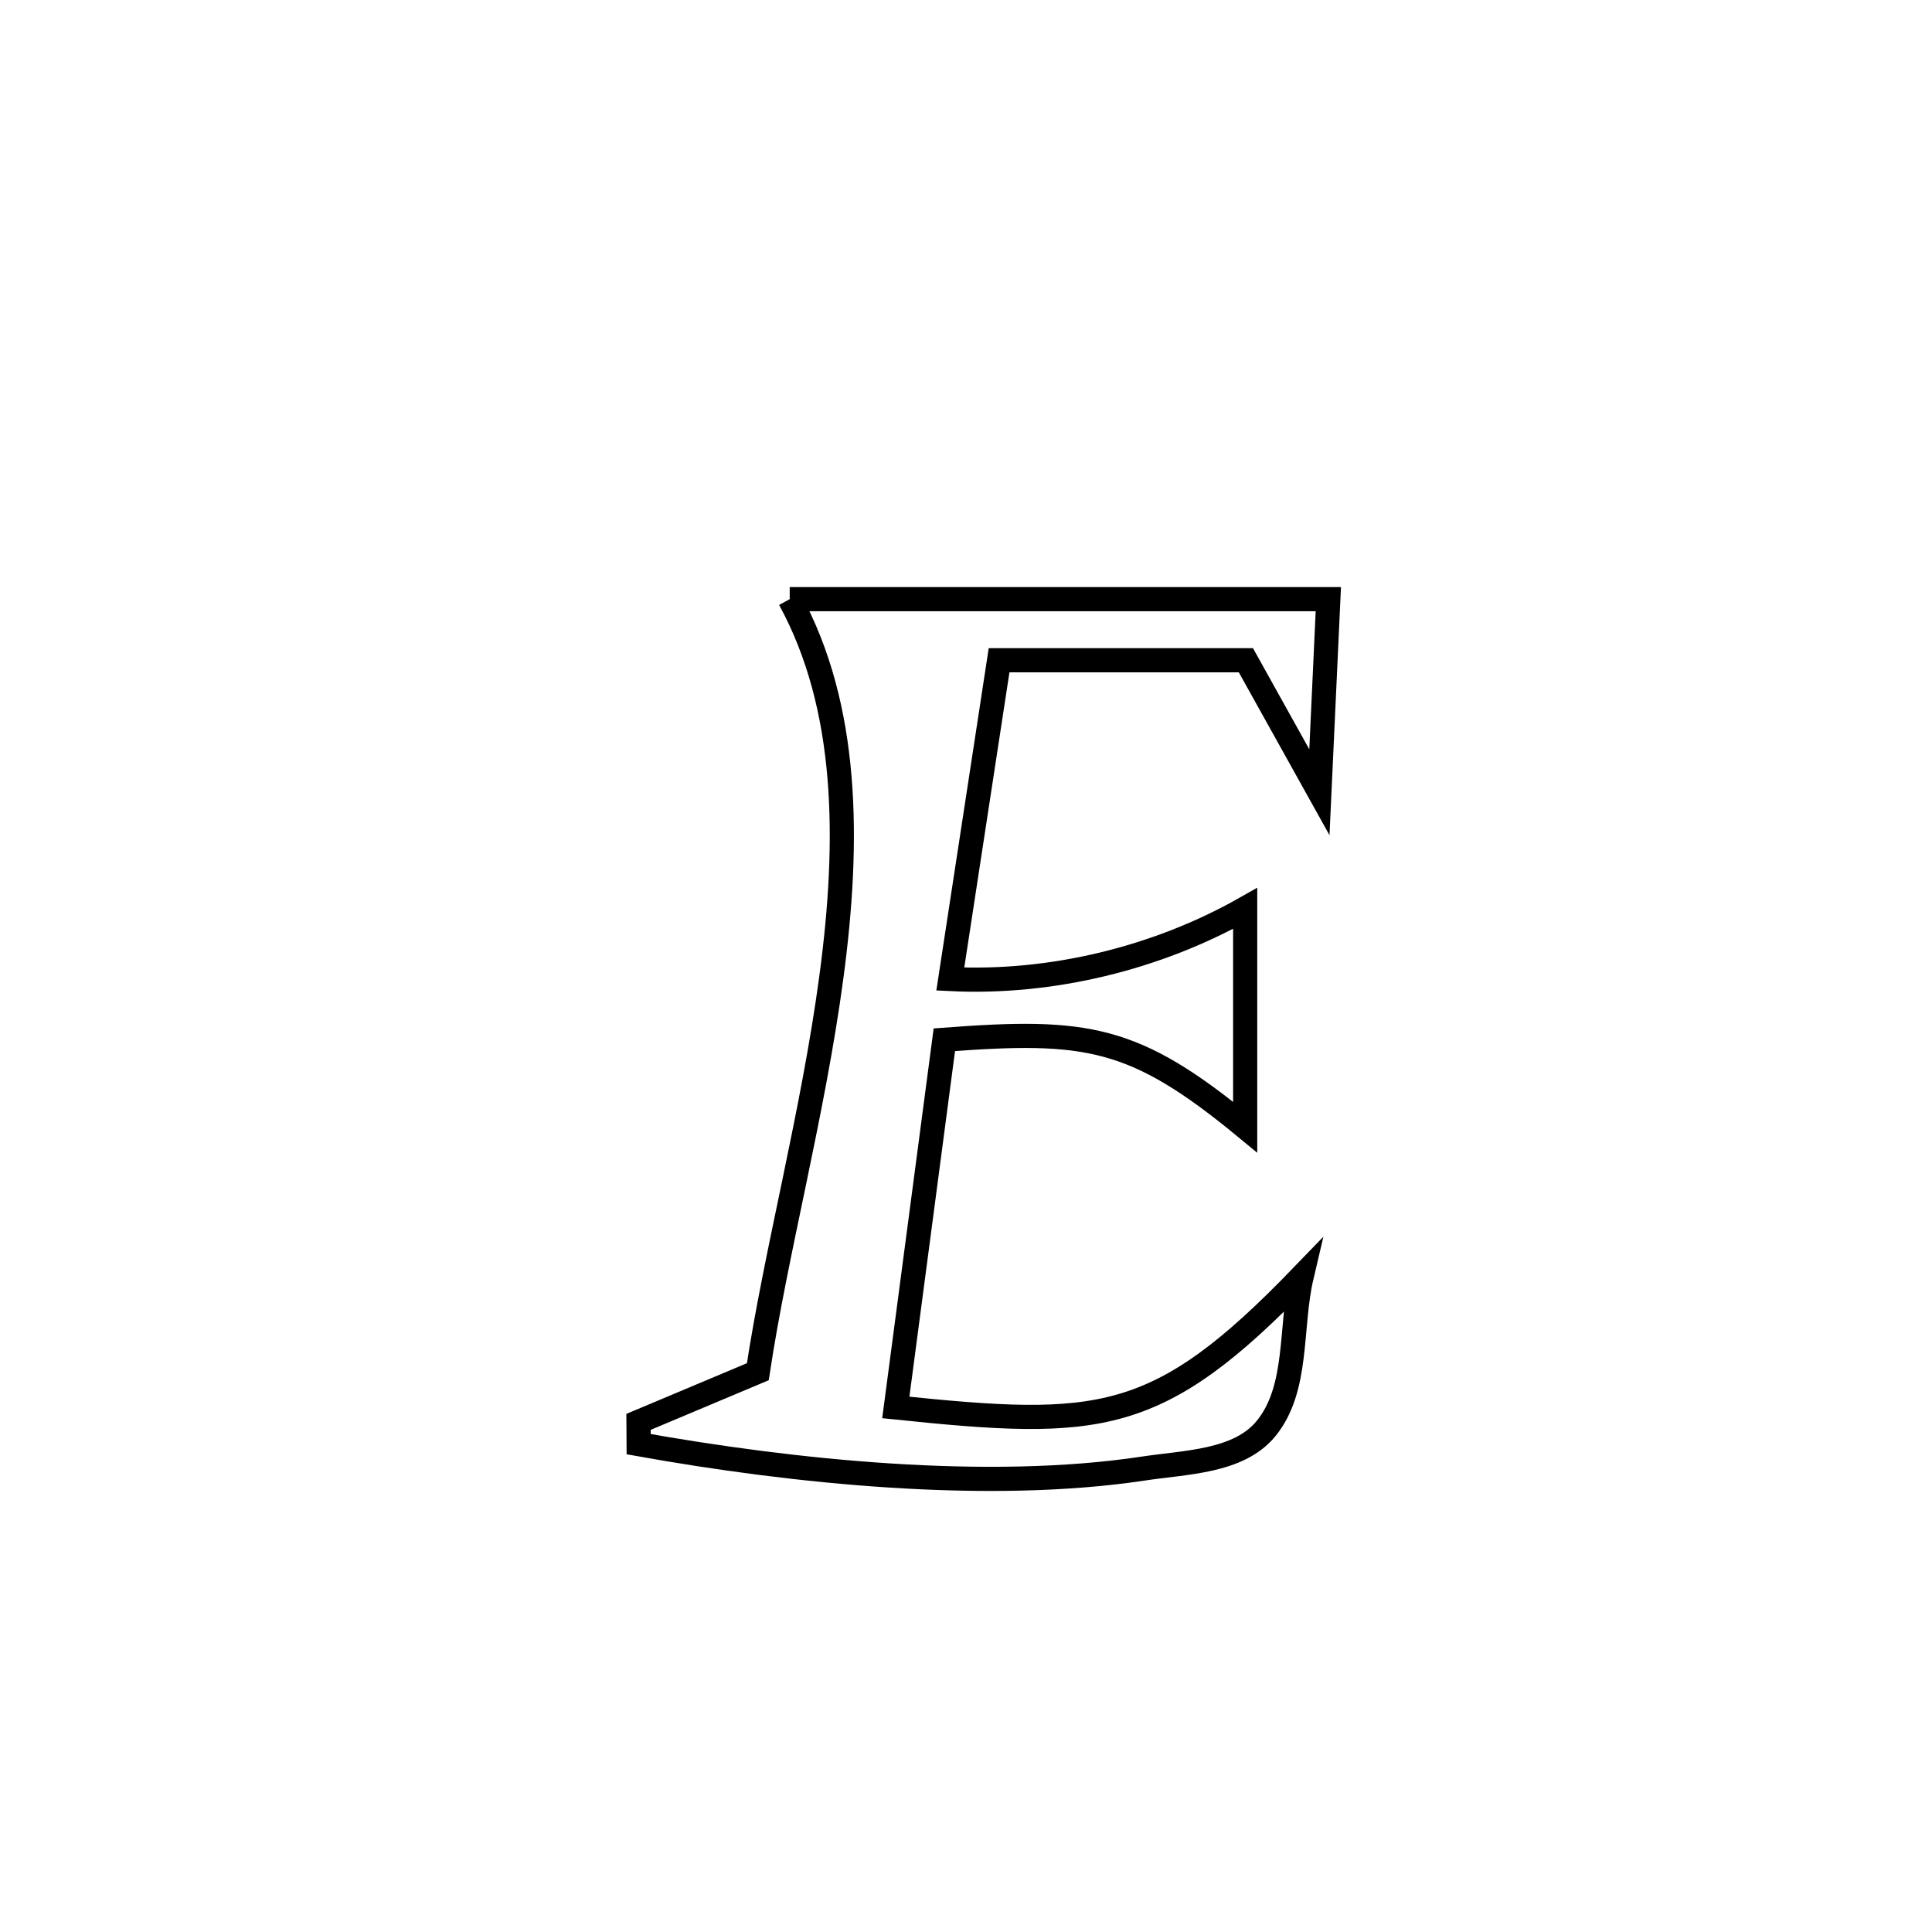 <svg xmlns="http://www.w3.org/2000/svg" viewBox="0.0 0.0 24.0 24.0" height="200px" width="200px"><path fill="none" stroke="black" stroke-width=".3" stroke-opacity="1.0"  filling="0" d="M9.81 7.443 L9.81 7.443 C12.04 7.443 14.27 7.443 16.501 7.443 L16.501 7.443 C16.464 8.242 16.427 9.042 16.39 9.842 L16.39 9.842 C16.085 9.295 15.781 8.748 15.477 8.202 L15.477 8.202 C15.395 8.202 12.451 8.202 12.411 8.202 L12.411 8.202 C12.209 9.522 12.007 10.842 11.805 12.162 L11.805 12.162 C13.059 12.224 14.376 11.904 15.468 11.285 L15.468 11.285 C15.468 12.191 15.468 13.096 15.468 14.002 L15.468 14.002 C14.088 12.865 13.499 12.783 11.731 12.916 L11.731 12.916 C11.53 14.438 11.329 15.961 11.128 17.484 L11.128 17.484 C13.66 17.746 14.38 17.712 16.169 15.859 L16.169 15.859 C16.021 16.489 16.136 17.251 15.724 17.75 C15.384 18.161 14.73 18.163 14.203 18.243 C12.27 18.535 9.846 18.283 7.934 17.94 L7.934 17.94 C7.934 17.848 7.933 17.755 7.932 17.663 L7.932 17.663 C8.426 17.455 8.92 17.248 9.414 17.04 L9.414 17.04 C9.637 15.558 10.102 13.828 10.328 12.134 C10.555 10.44 10.542 8.782 9.81 7.443 L9.81 7.443"></path></svg>